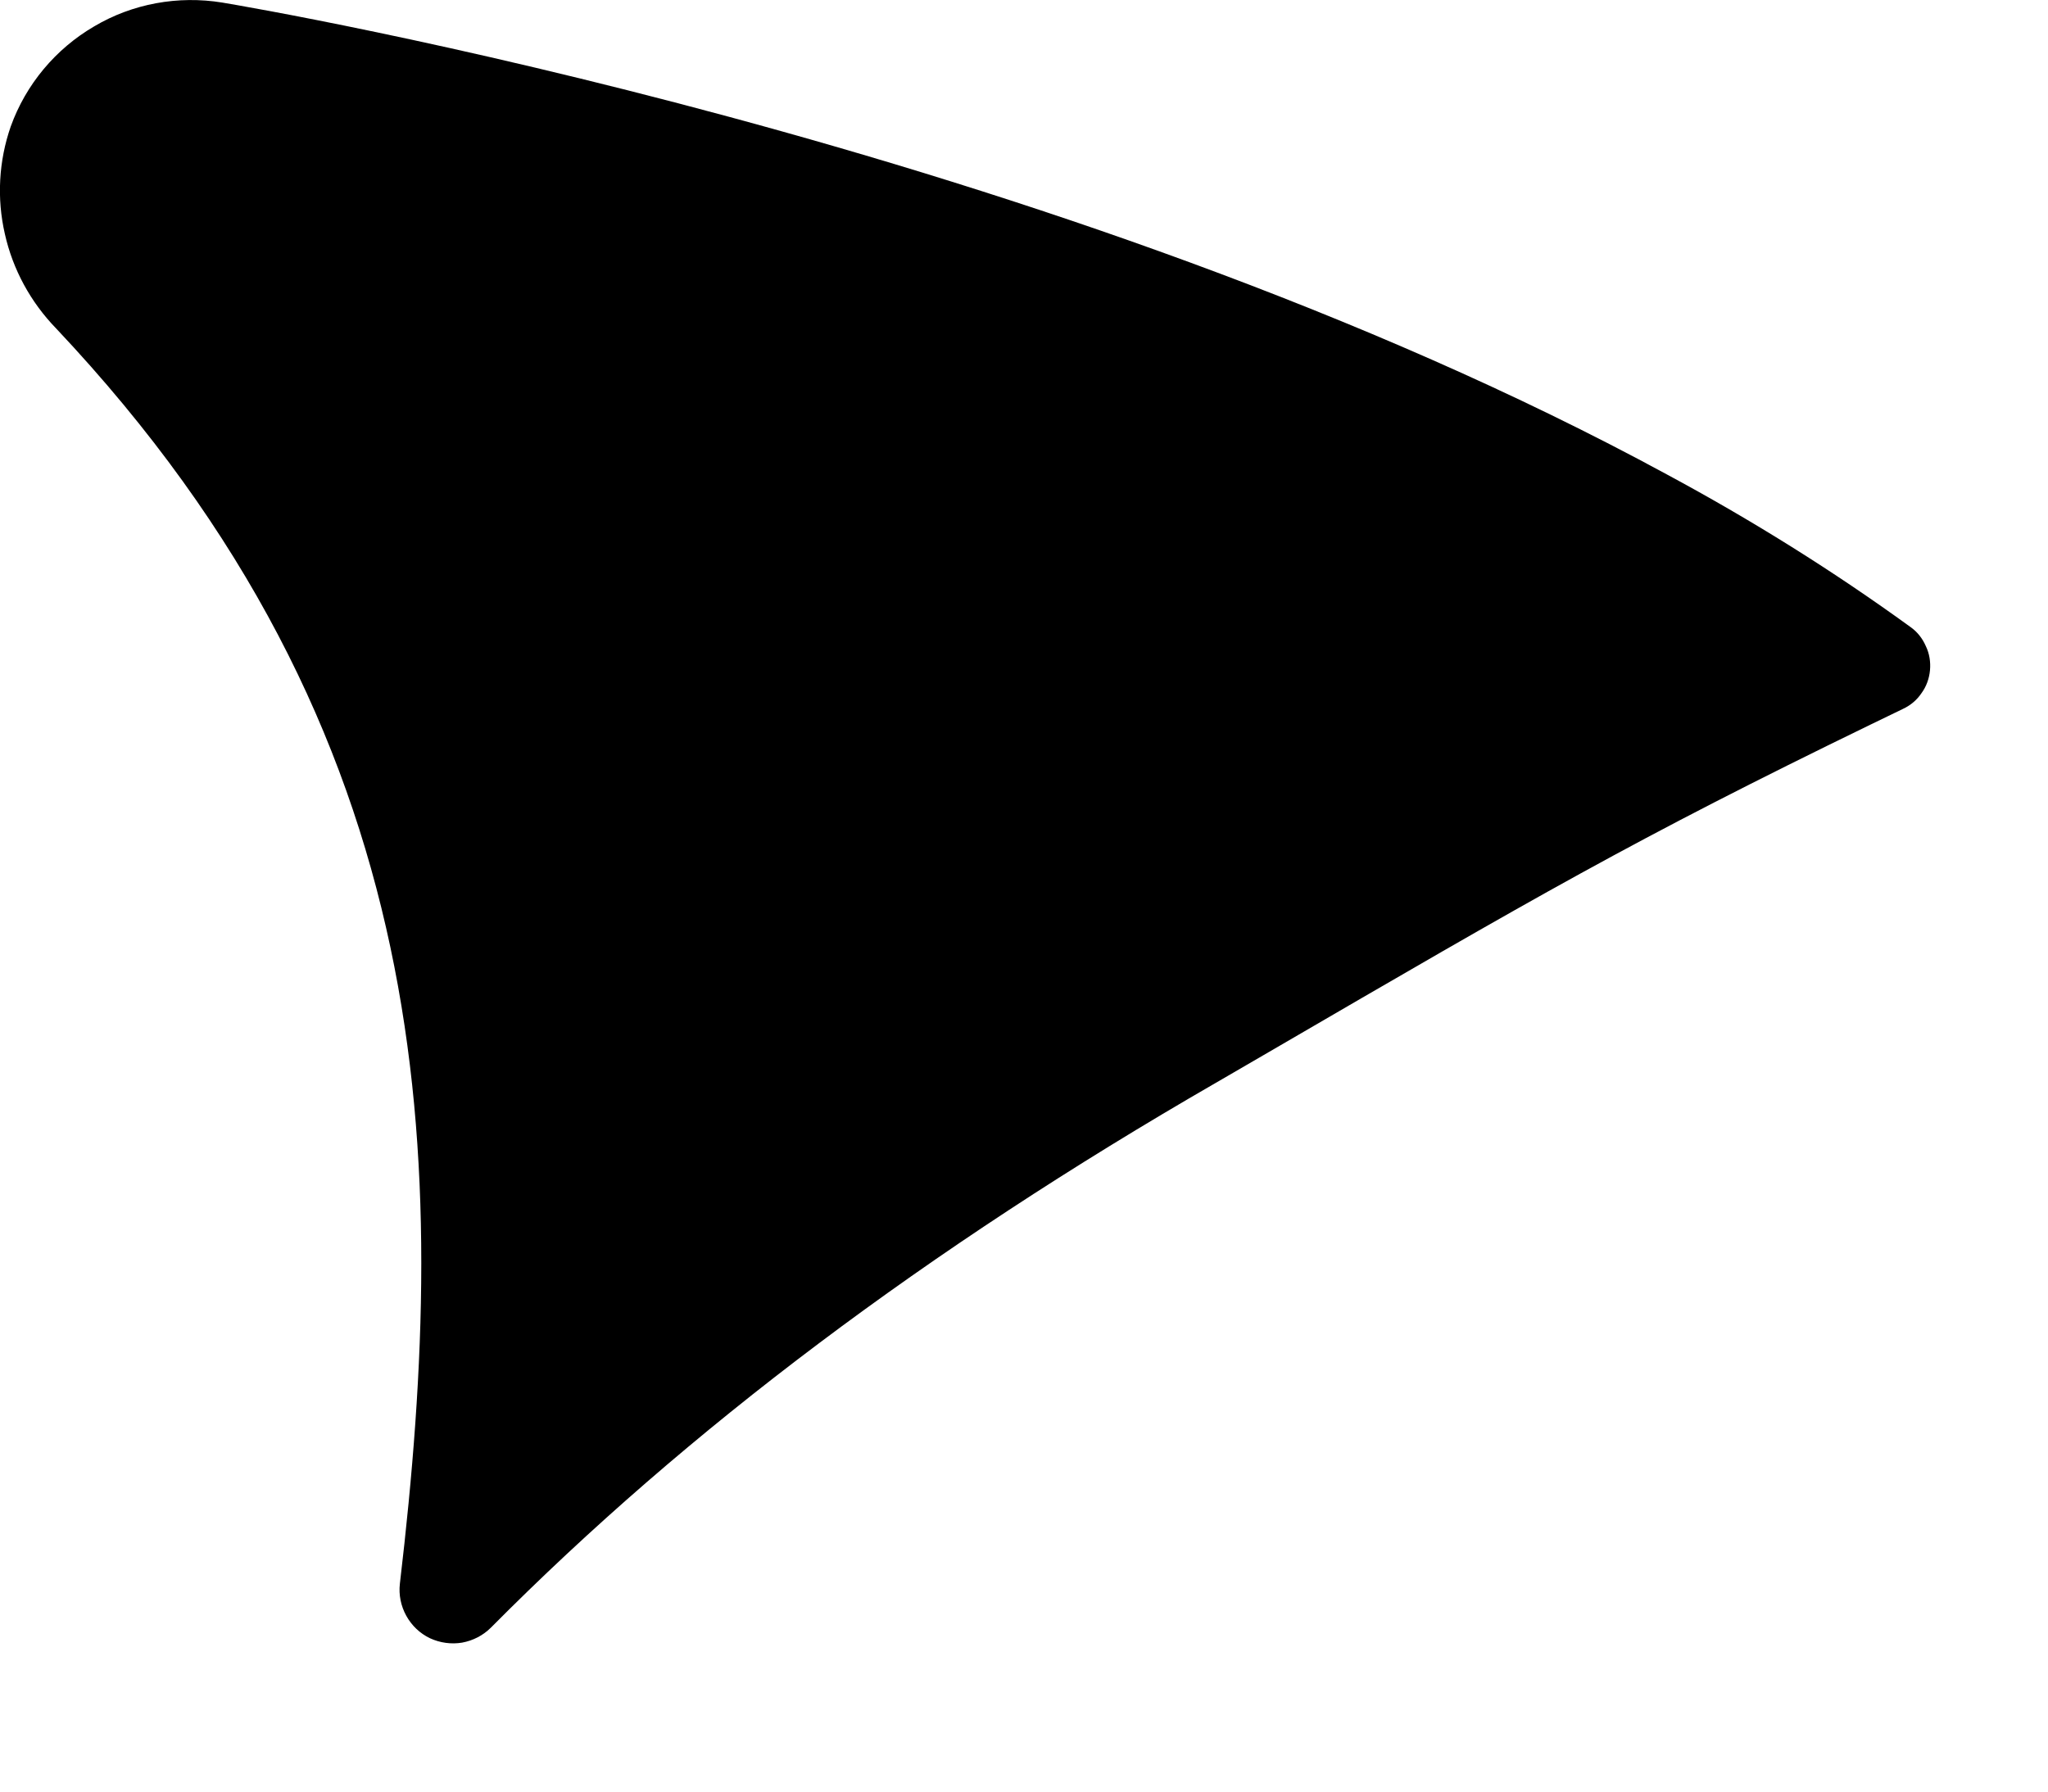 <svg width="8" height="7" viewBox="0 0 8 7" fill="none" xmlns="http://www.w3.org/2000/svg">
<path d="M6.51 1.853C4.141 0.566 1.001 0.032 0.868 0.01C0.696 -0.018 0.518 0.014 0.368 0.103C0.217 0.191 0.101 0.33 0.042 0.494C-0.005 0.629 -0.013 0.775 0.019 0.914C0.05 1.053 0.12 1.181 0.219 1.283C1.712 2.867 1.76 4.508 1.562 6.188C1.557 6.231 1.566 6.275 1.587 6.313C1.608 6.351 1.64 6.382 1.68 6.401C1.719 6.419 1.763 6.425 1.805 6.418C1.848 6.41 1.887 6.39 1.918 6.359C2.686 5.585 3.622 4.881 4.749 4.231L4.959 4.109C5.995 3.506 6.381 3.281 7.307 2.831L7.433 2.77C7.463 2.756 7.488 2.735 7.506 2.708C7.525 2.682 7.536 2.651 7.539 2.619C7.542 2.587 7.537 2.554 7.523 2.525C7.51 2.495 7.49 2.469 7.463 2.45C7.16 2.23 6.841 2.031 6.51 1.853Z" fill="black"/>
</svg>
